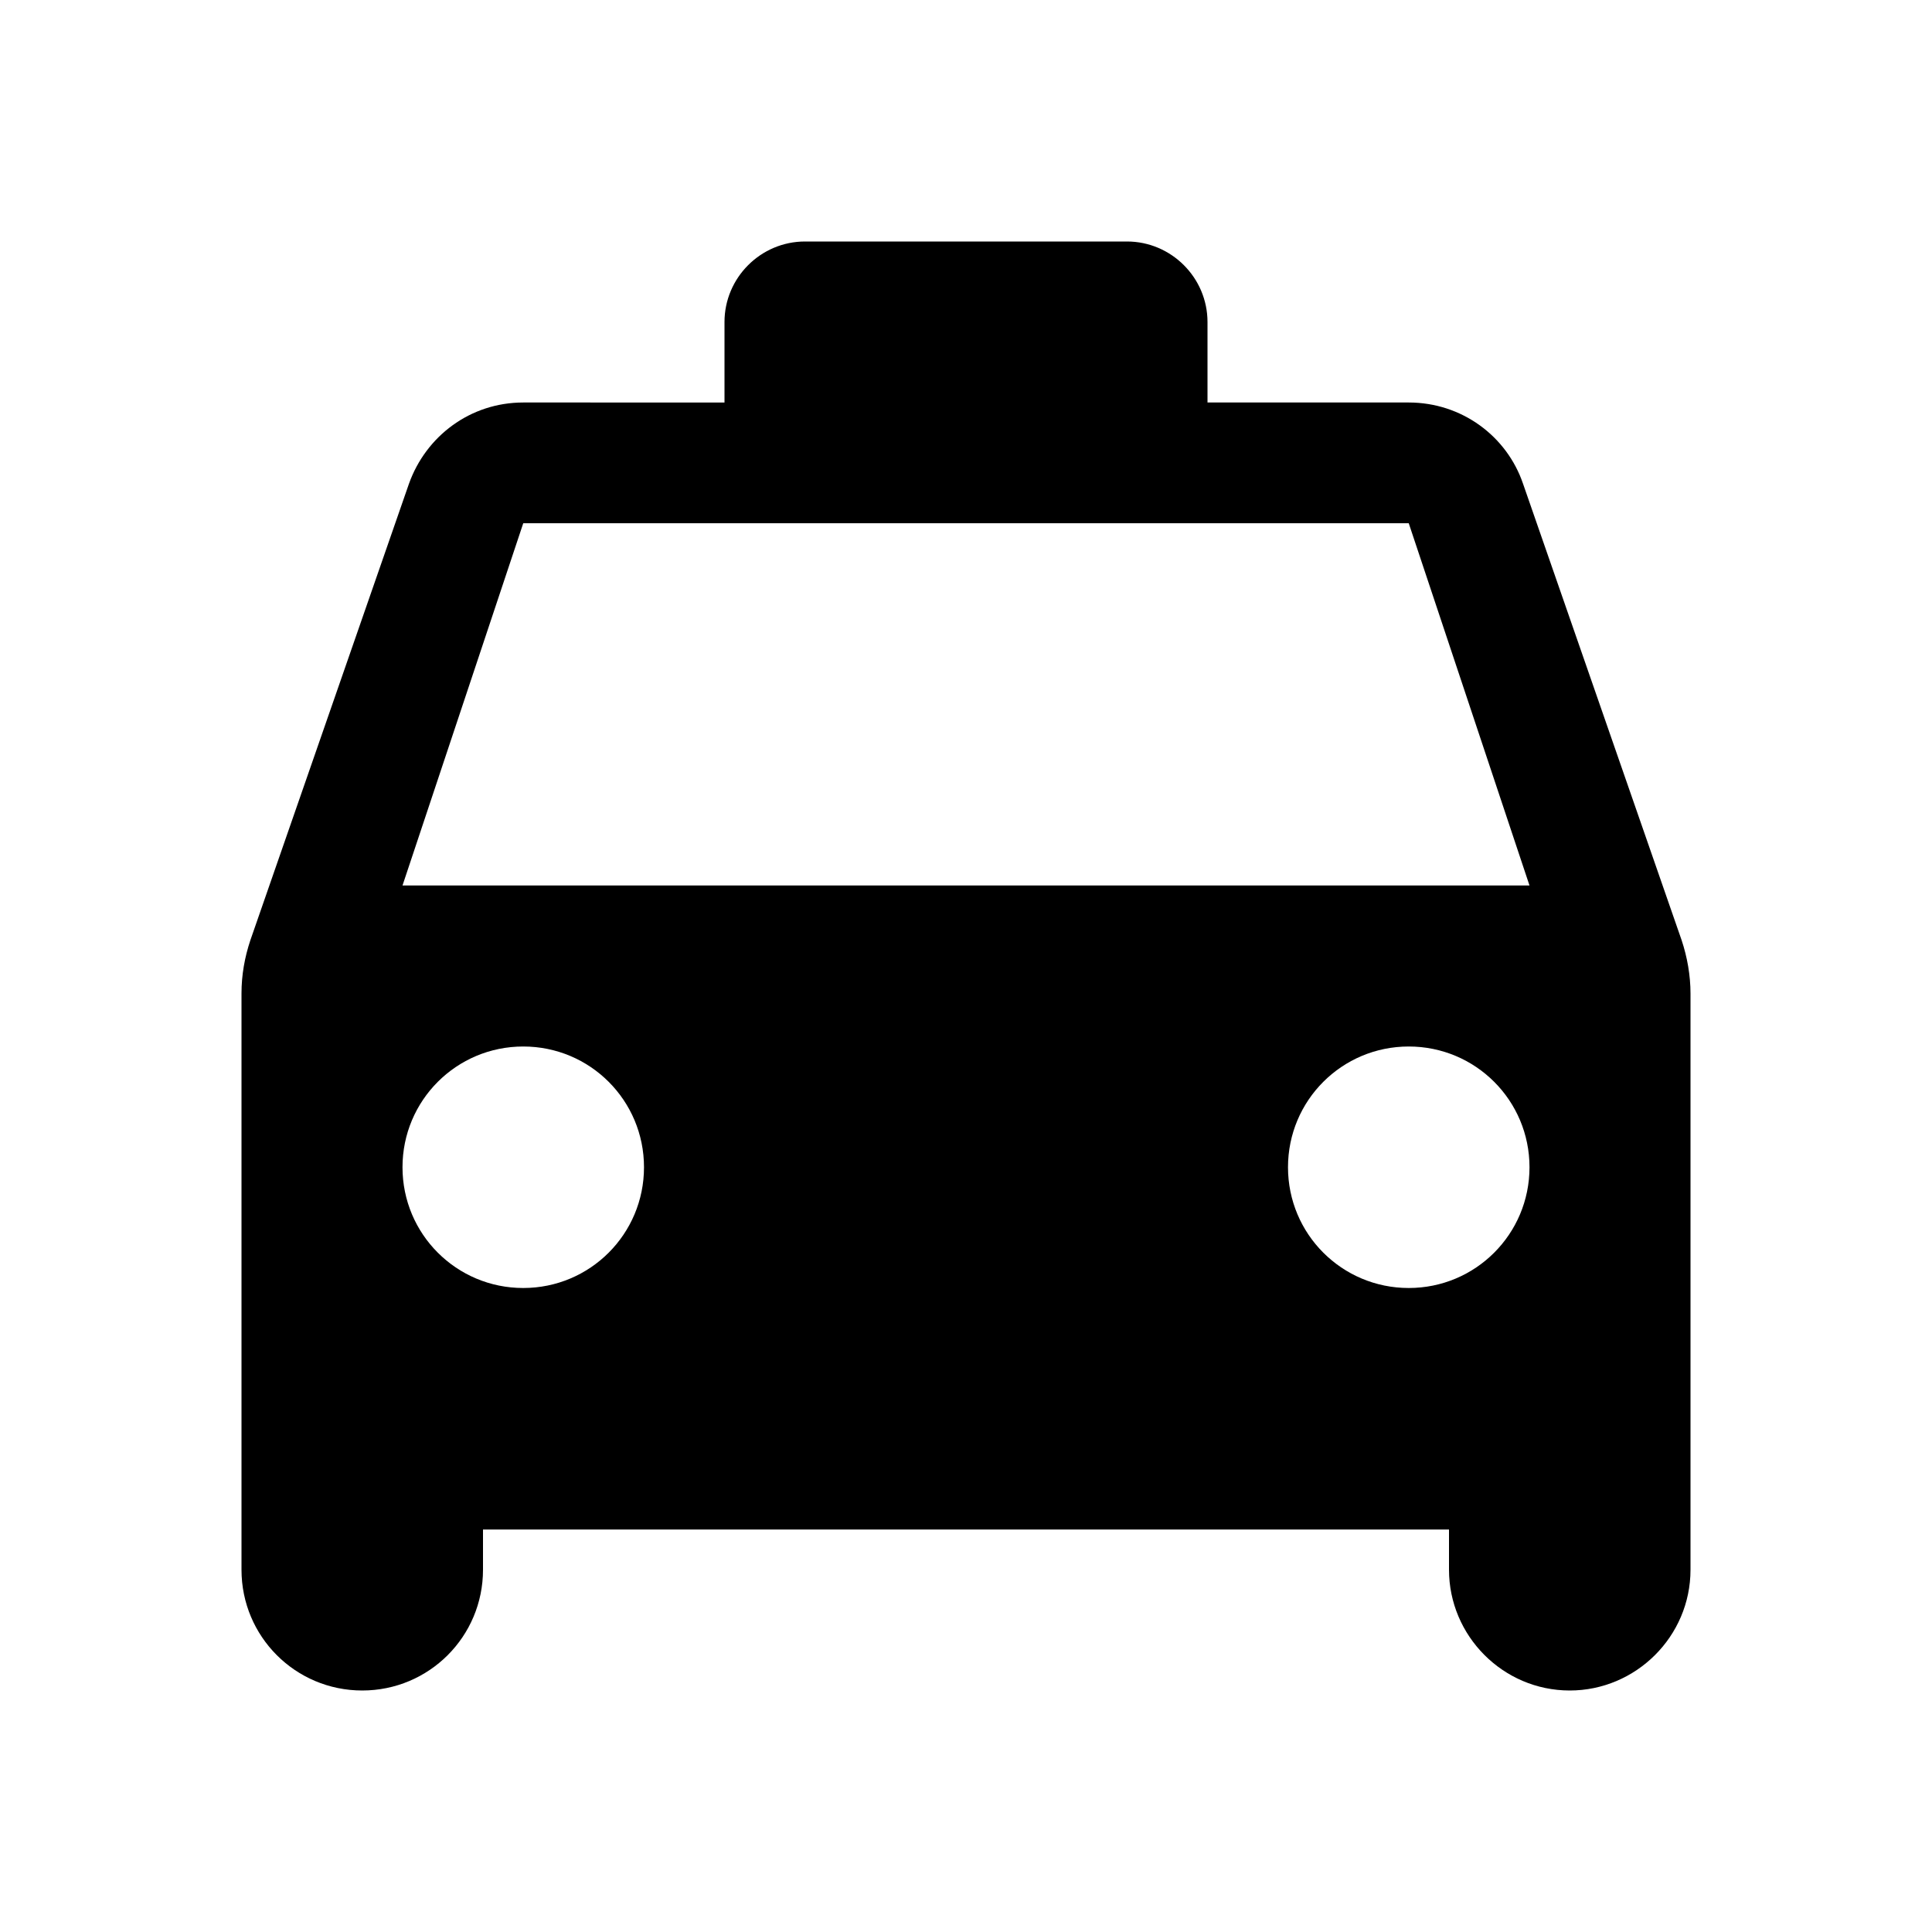 <svg xmlns="http://www.w3.org/2000/svg" viewBox="0 0 24 24">
  <path d="M18.92 6.01C18.72 5.42 18.16 5 17.5 5H15V4c0-.55-.45-1-1-1h-4c-.55 0-1 .45-1 1v1H6.5c-.66 0-1.21.42-1.42 1.01l-1.97 5.67c-.07.21-.11.43-.11.66v7.16c0 .83.67 1.5 1.5 1.5S6 20.33 6 19.5V19h12v.5c0 .82.67 1.5 1.5 1.5.82 0 1.5-.67 1.5-1.5v-7.16c0-.22-.04-.45-.11-.66l-1.97-5.67zM6.5 16c-.83 0-1.5-.67-1.5-1.5S5.67 13 6.5 13s1.5.67 1.5 1.5S7.33 16 6.5 16zm11 0c-.83 0-1.5-.67-1.5-1.5s.67-1.5 1.5-1.5 1.5.67 1.5 1.5-.67 1.5-1.5 1.5zM5 11l1.5-4.5h11L19 11H5z"/>
</svg>
